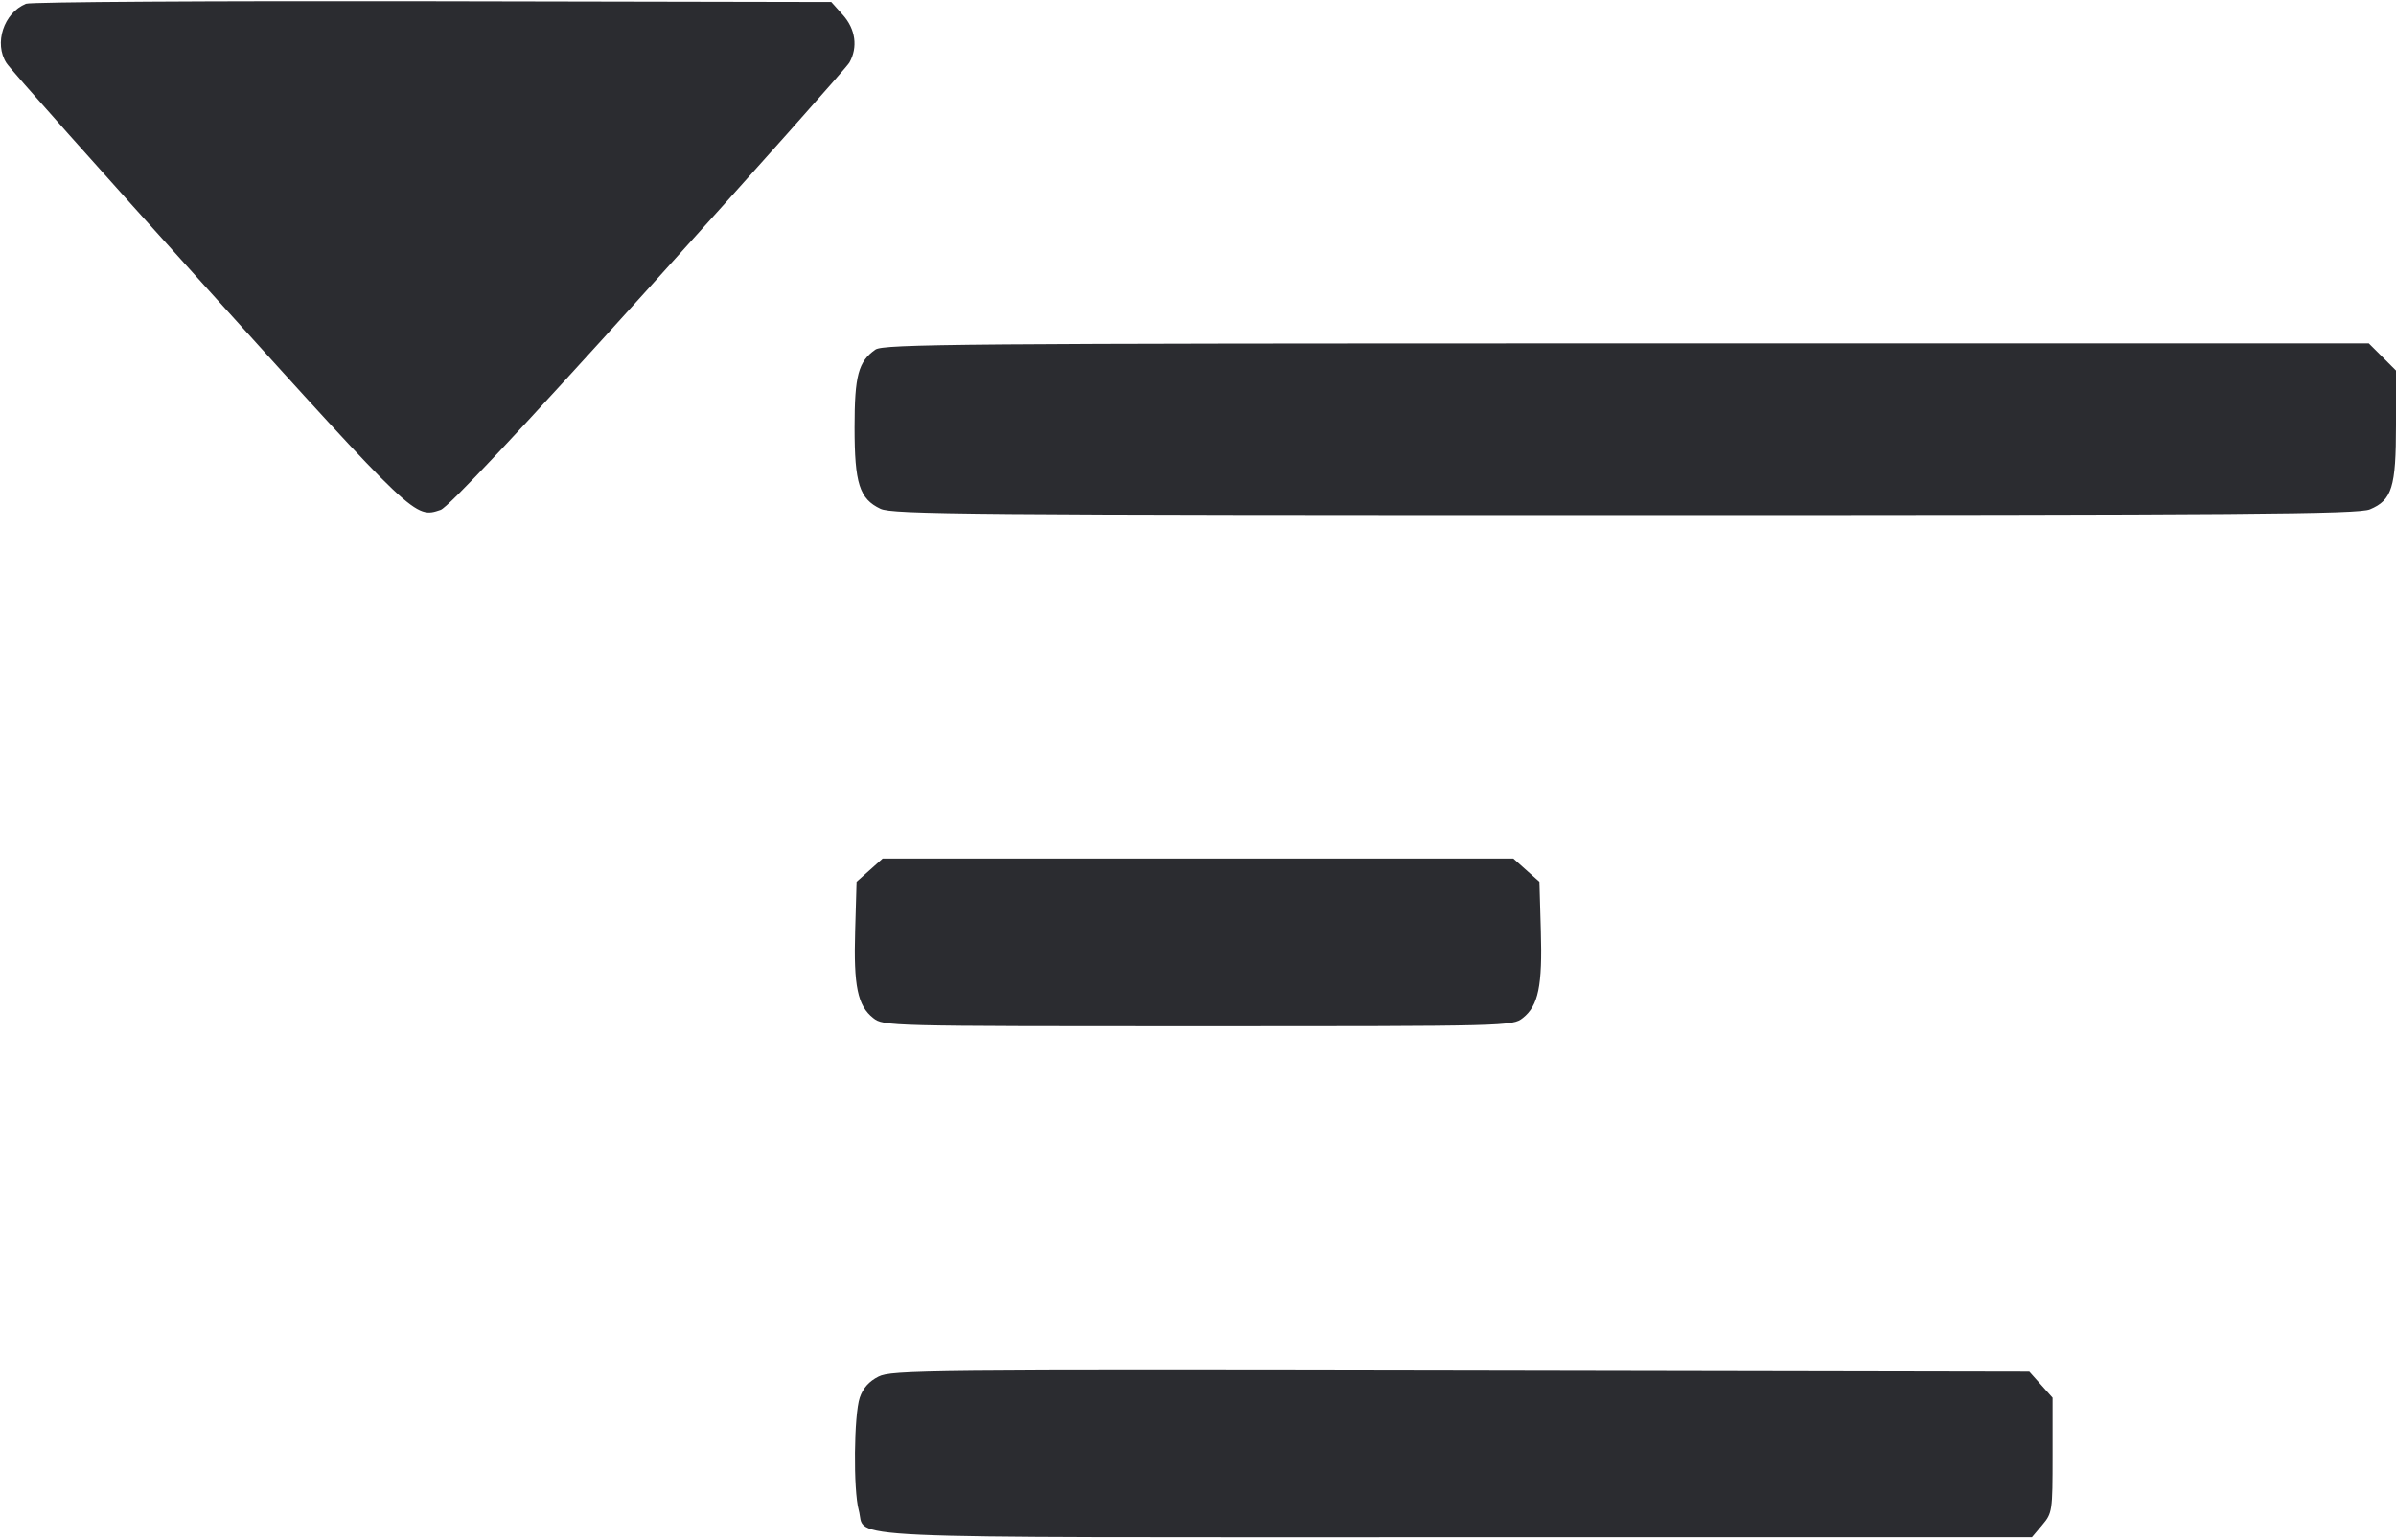 <svg width="56" height="36" viewBox="0 0 56 36" fill="none" xmlns="http://www.w3.org/2000/svg"><path d="M0.607 0.088 C 0.086 0.303,-0.147 1.014,0.152 1.476 C 0.248 1.625,2.381 4.022,4.892 6.802 C 9.702 12.126,9.699 12.123,10.298 11.919 C 10.475 11.859,12.101 10.126,15.152 6.747 C 17.675 3.951,19.791 1.573,19.853 1.462 C 20.054 1.104,19.997 0.682,19.701 0.351 L 19.429 0.047 10.111 0.029 C 4.986 0.019,0.709 0.045,0.607 0.088 M20.460 8.172 C 20.061 8.452,19.973 8.780,19.973 9.991 C 19.973 11.301,20.087 11.660,20.578 11.893 C 20.857 12.025,22.609 12.040,37.980 12.040 C 52.541 12.040,55.120 12.020,55.390 11.907 C 55.907 11.691,56.000 11.391,56.000 9.935 L 56.000 8.661 55.683 8.344 L 55.365 8.027 38.017 8.027 C 22.447 8.027,20.647 8.042,20.460 8.172 M20.325 20.339 L 20.020 20.611 19.987 21.754 C 19.948 23.045,20.044 23.509,20.408 23.795 C 20.649 23.985,20.729 23.987,28.000 23.987 C 35.271 23.987,35.351 23.985,35.592 23.795 C 35.956 23.509,36.052 23.045,36.013 21.754 L 35.980 20.611 35.675 20.339 L 35.370 20.067 28.000 20.067 L 20.630 20.067 20.325 20.339 M20.533 32.176 C 20.311 32.288,20.171 32.444,20.095 32.667 C 19.957 33.072,19.941 34.832,20.071 35.301 C 20.261 35.987,19.082 35.933,34.032 35.933 L 47.490 35.933 47.732 35.646 C 47.967 35.366,47.973 35.325,47.973 34.014 L 47.973 32.670 47.701 32.365 L 47.429 32.060 34.144 32.036 C 21.640 32.014,20.841 32.022,20.533 32.176 " fill="#2B2C30" stroke="none" fill-rule="evenodd"></path></svg>